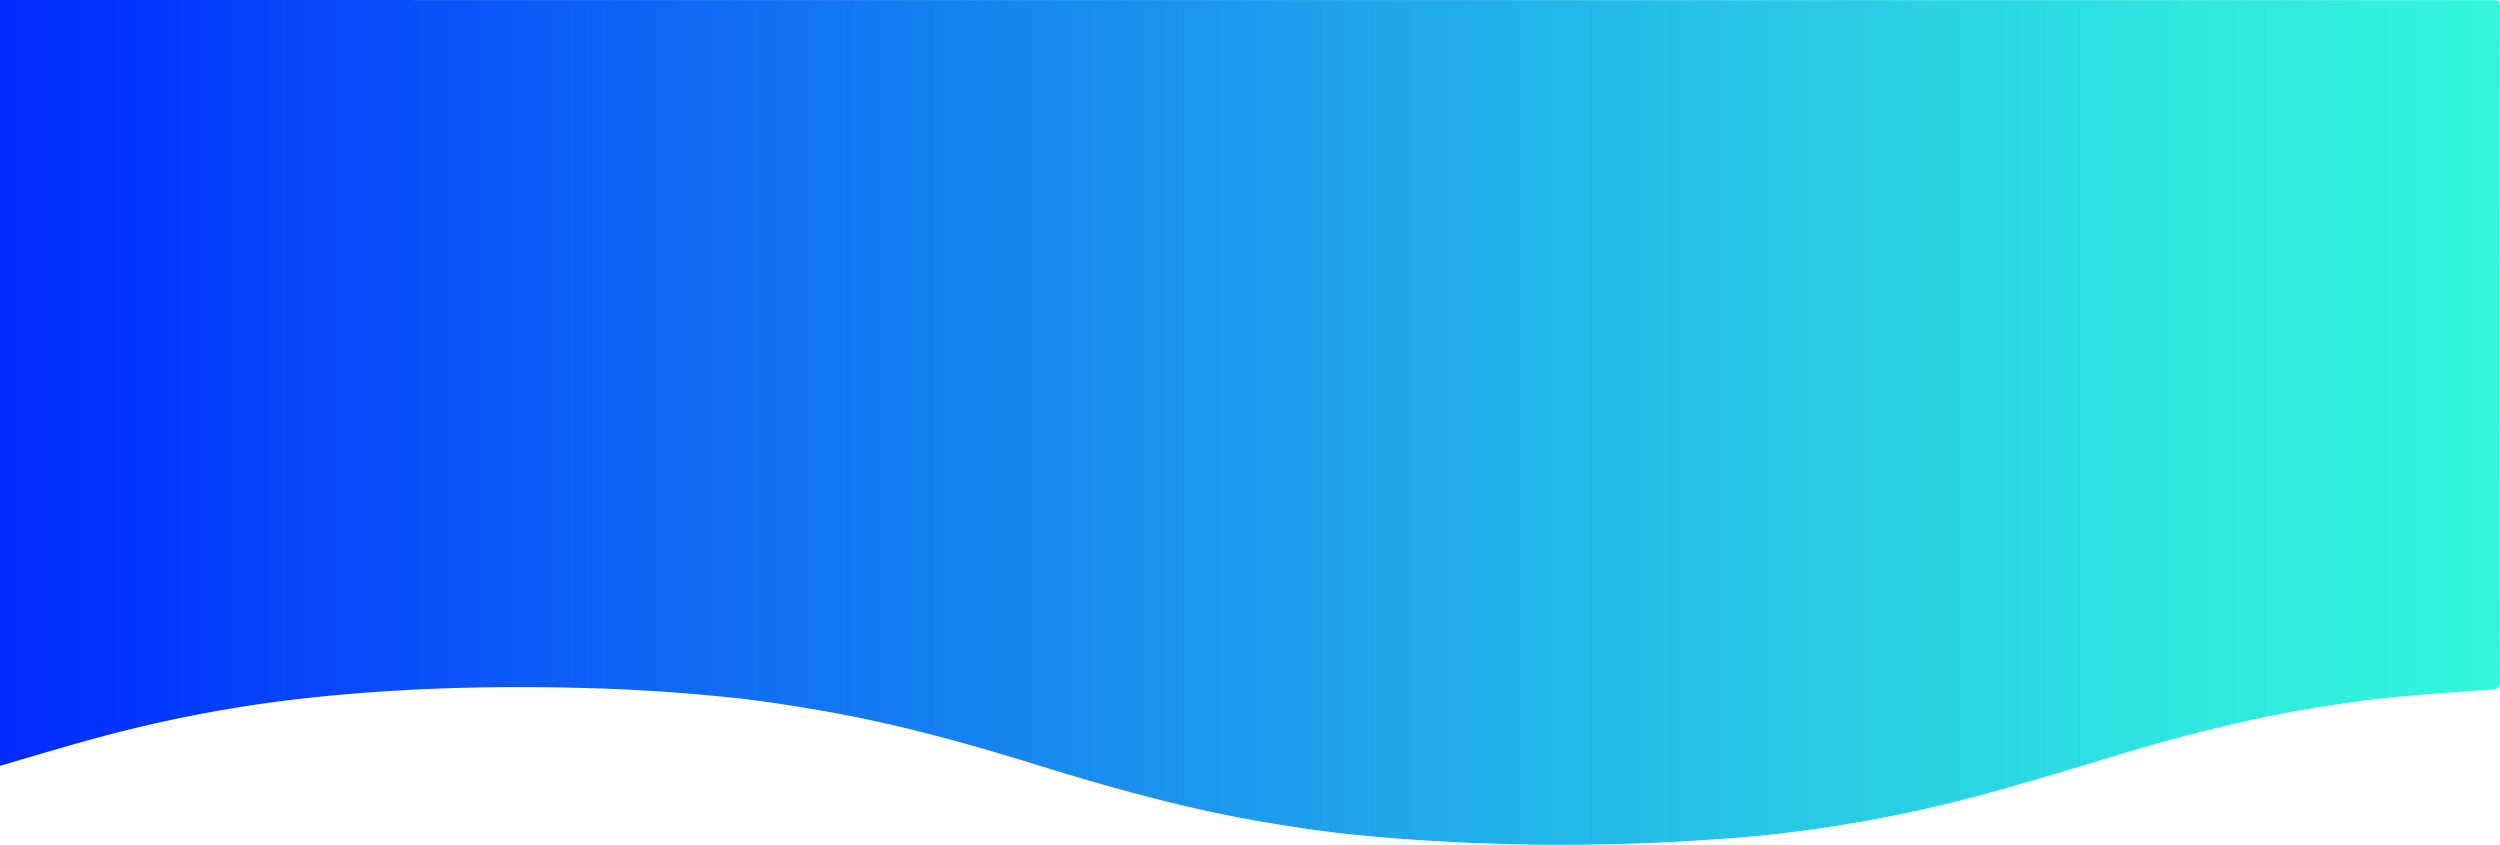 <svg id="Layer_1" data-name="Layer 1" xmlns="http://www.w3.org/2000/svg" xmlns:xlink="http://www.w3.org/1999/xlink" viewBox="0 0 1600 540.65"><defs><style>.cls-1{fill:url(#linear-gradient);}</style><linearGradient id="linear-gradient" y1="270.32" x2="1600" y2="270.32" gradientUnits="userSpaceOnUse"><stop offset="0" stop-color="#002aff"/><stop offset="0.33" stop-color="#1376f2"/><stop offset="0.65" stop-color="#24bce7"/><stop offset="0.88" stop-color="#2fe7e0"/><stop offset="1" stop-color="#33f7dd"/></linearGradient></defs><path class="cls-1" d="M0,490.14V.07C1.12.05,2.24,0,3.36,0q796,.08,1591.93.08c3.52,0,4.68.61,4.68,4.49q-.17,215.82,0,431.63c0,4-1.67,4.92-5,5.13q-26.94,1.74-53.83,4c-17.25,1.48-34.38,3.76-51.46,6.36-43.84,6.7-86.81,17.27-129.27,30-44.8,13.39-89.36,27.62-135.14,37.47a890.22,890.22,0,0,1-88.37,14.55c-19.19,2.15-38.48,3.49-57.78,4.62a1364.78,1364.78,0,0,1-145.72.72c-25.4-1.24-50.75-3-76-5.89-18.27-2.11-36.43-4.92-54.53-8.13-48-8.5-94.79-21.75-141.27-36.13C616.65,475,571.39,462.6,525,454.67c-18.63-3.19-37.29-6.14-56.07-8.13q-48.25-5.1-96.79-6.26c-60.29-1.55-120.43.21-180.39,7a875,875,0,0,0-110.6,20C53.83,474,27,482.24,0,490.14Z"/></svg>